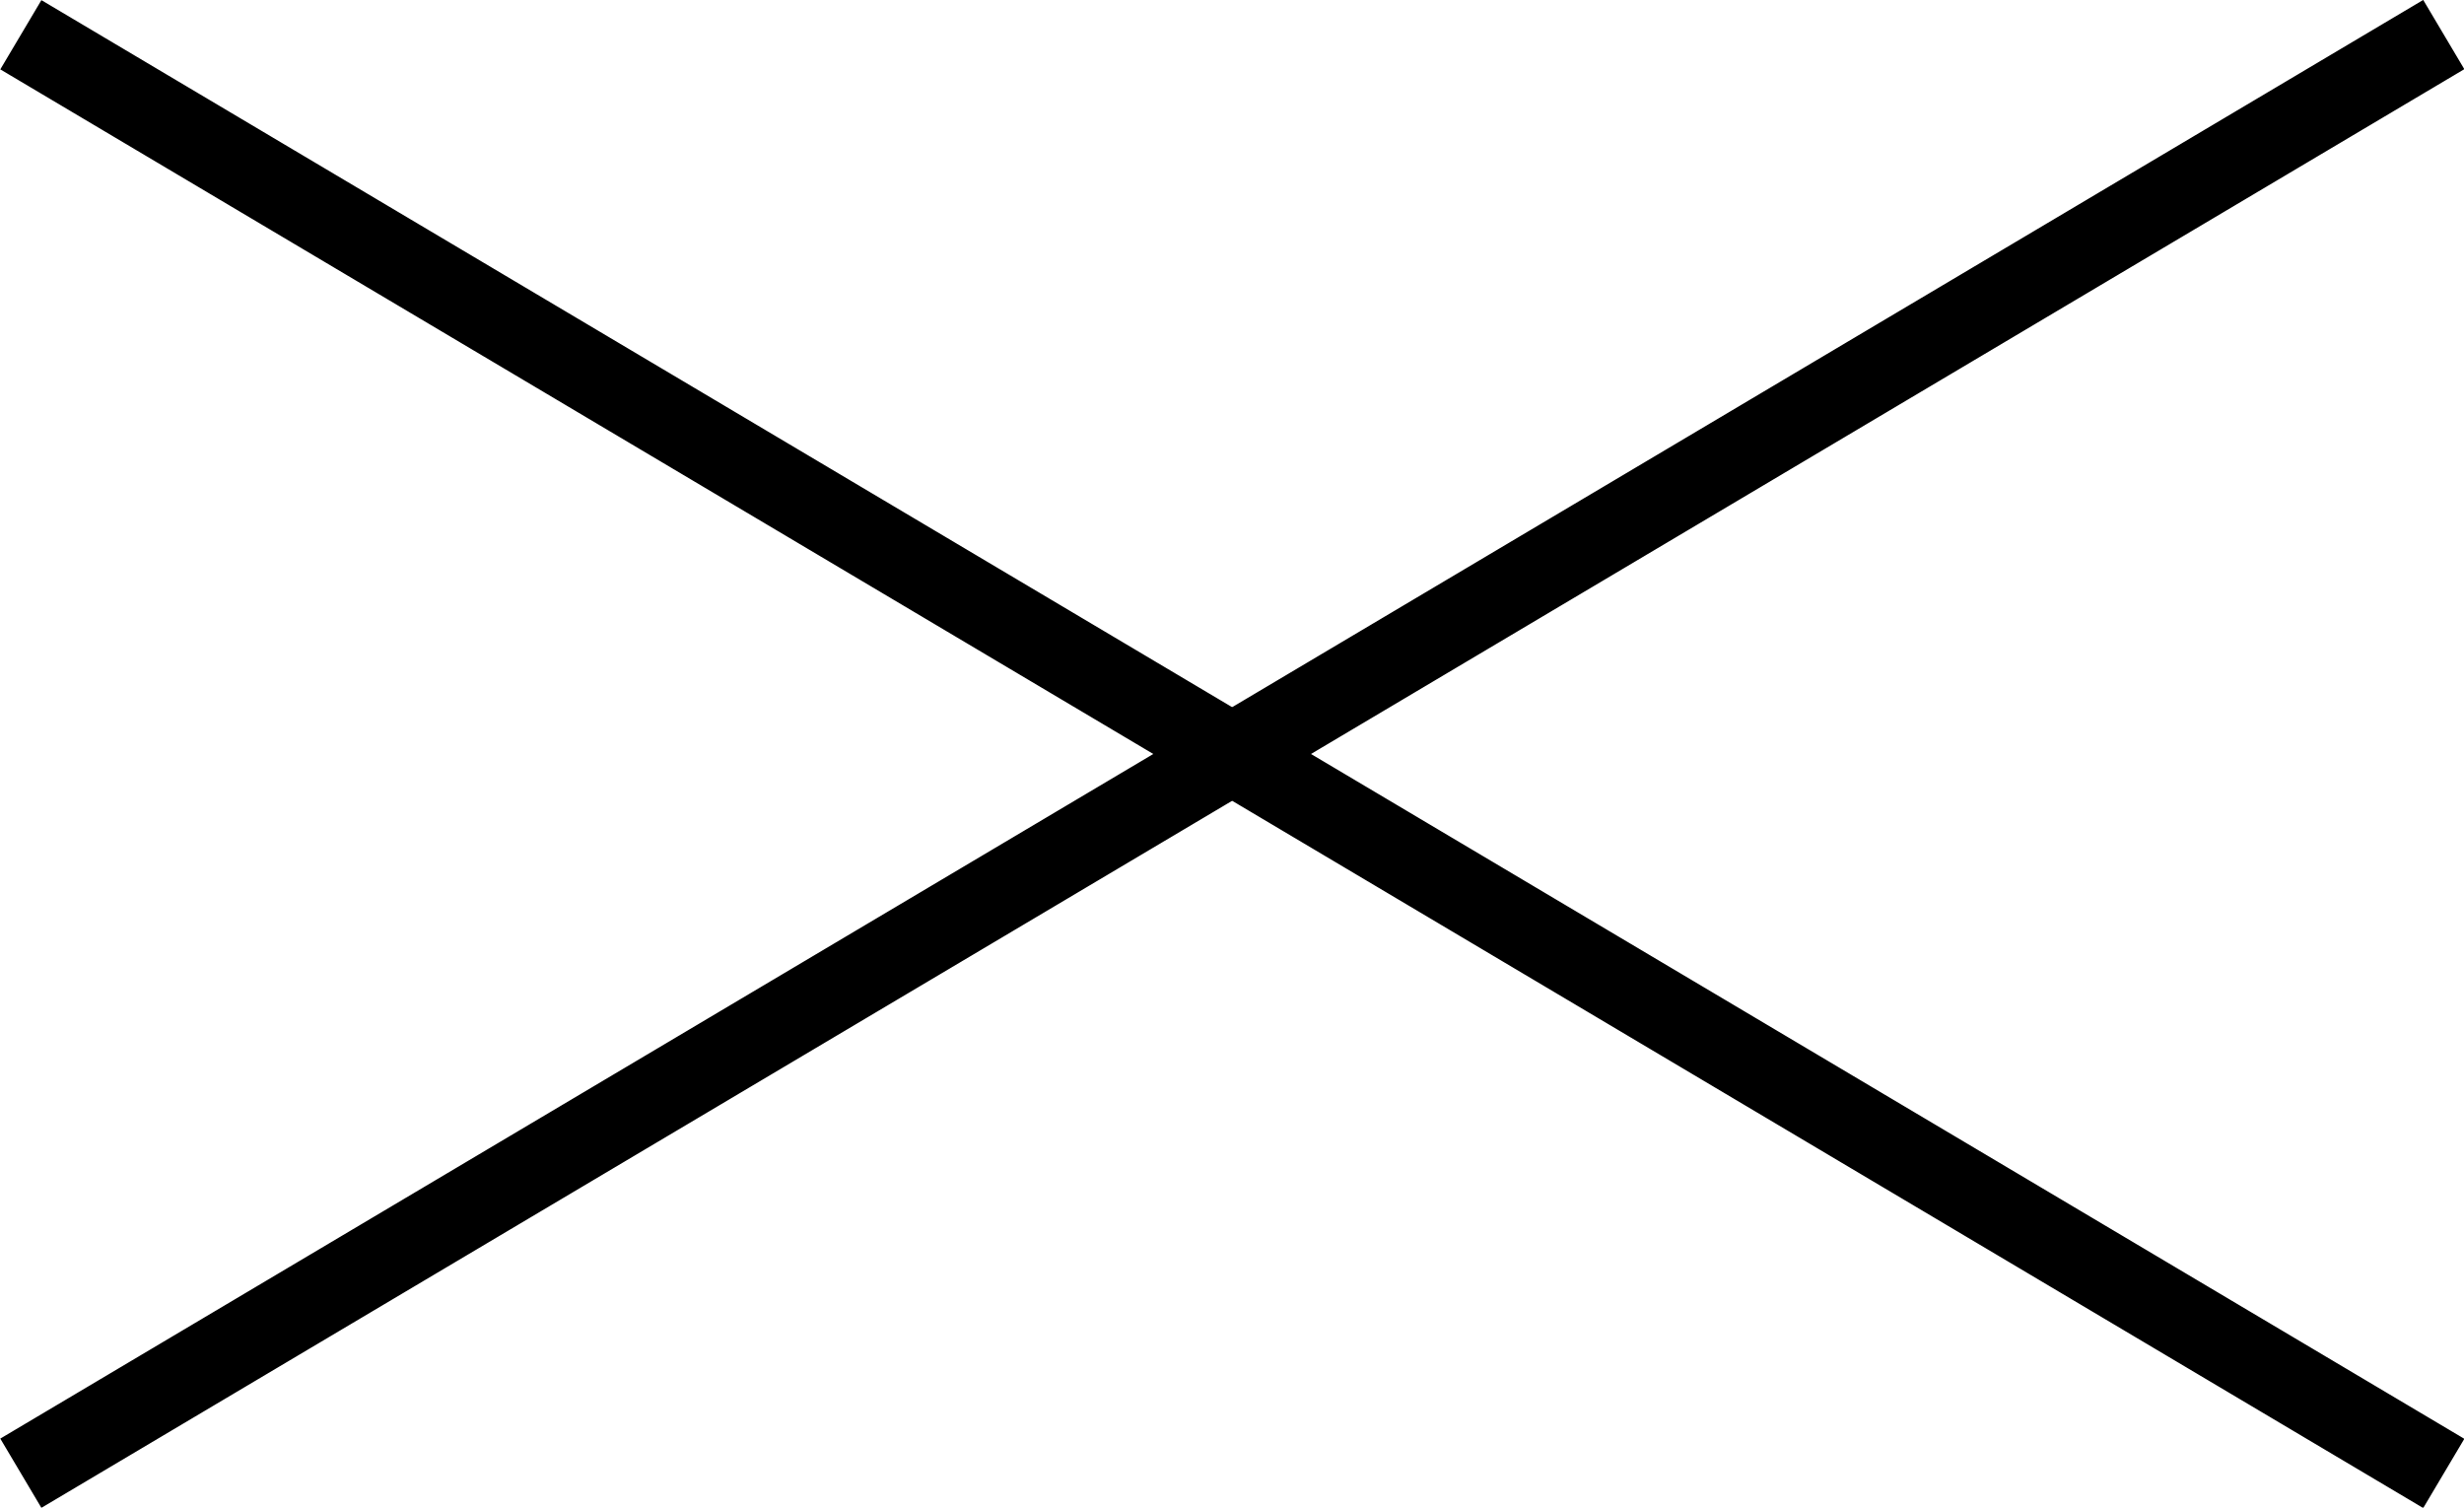 <?xml version="1.0" encoding="UTF-8"?><svg id="_レイヤー_2" xmlns="http://www.w3.org/2000/svg" viewBox="0 0 61.21 37.45"><g id="_レイヤー_2-2"><rect x="29.61" y="-16.27" width="2" height="70" transform="translate(-1.12 35.49) rotate(-59.3)"/><rect x="-4.39" y="17.73" width="70" height="2" transform="translate(-5.27 18.25) rotate(-30.7)"/></g></svg>
